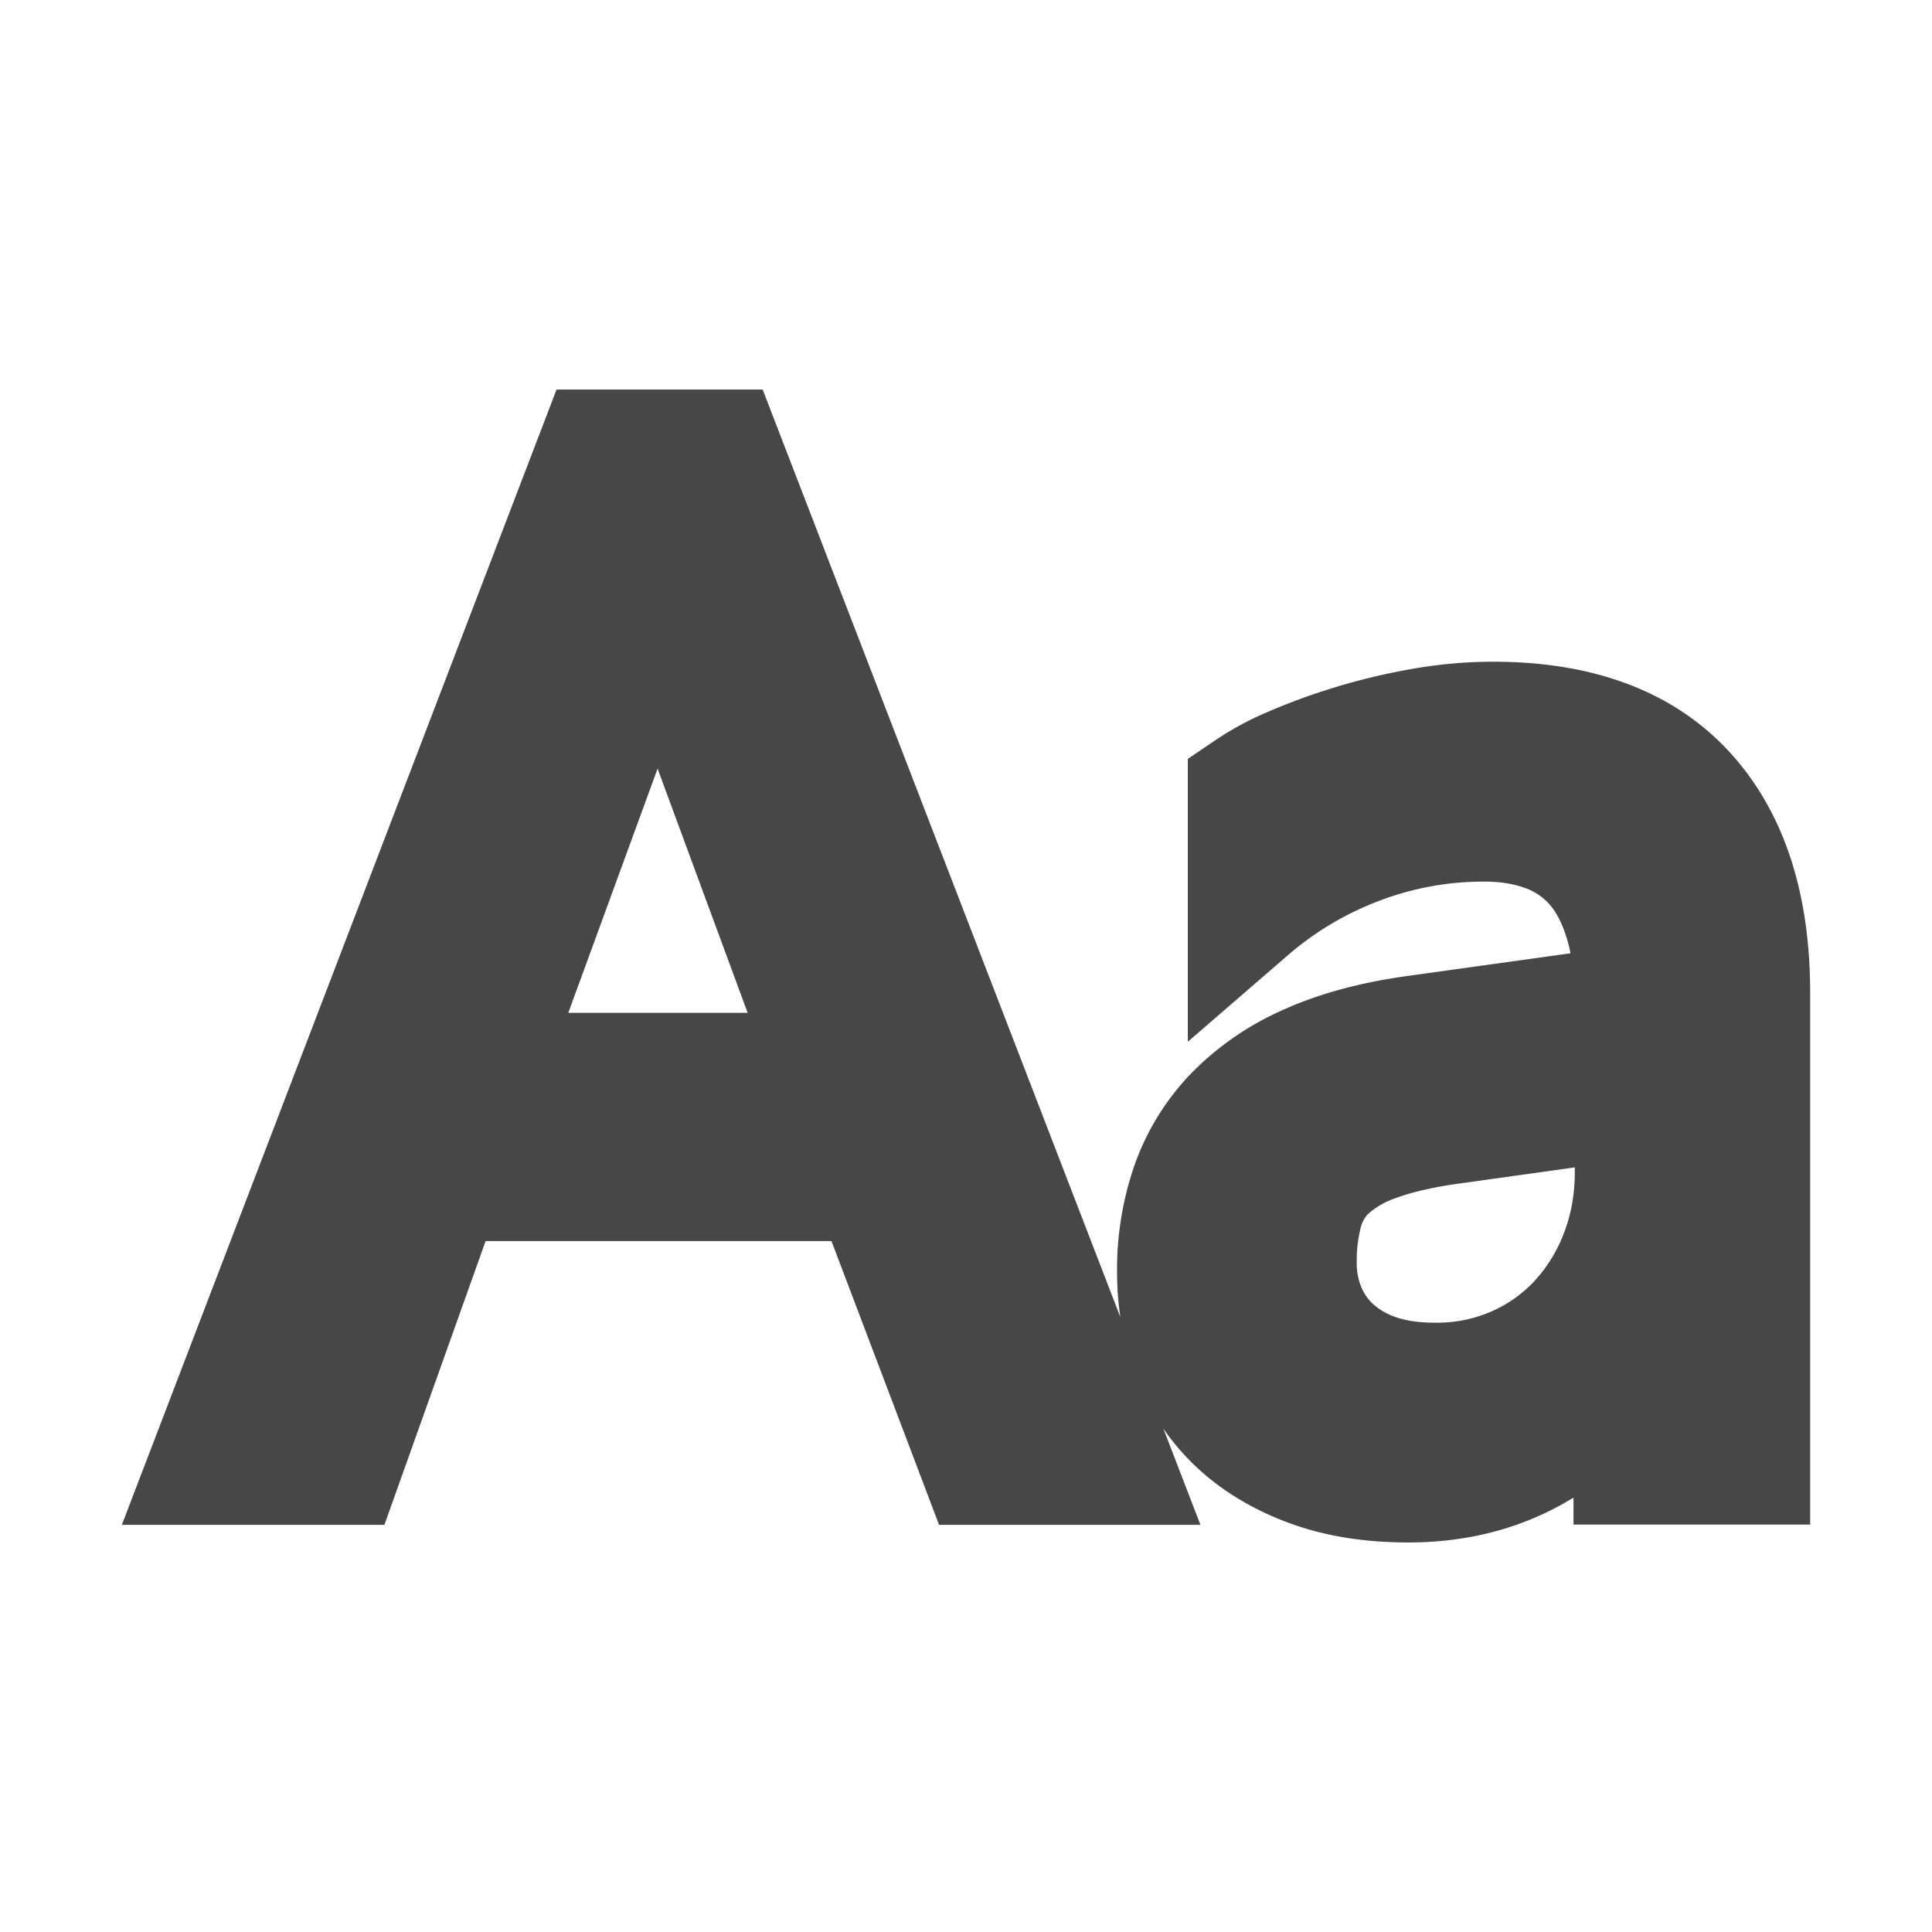 <?xml version="1.0" encoding="UTF-8" standalone="no"?>
<!-- Uploaded to: SVG Repo, www.svgrepo.com, Generator: SVG Repo Mixer Tools -->

<svg
   width="800px"
   height="800px"
   viewBox="0 0 16 16"
   fill="#000000"
   version="1.1"
   id="svg4"
   sodipodi:docname="case-sensitive.svg"
   inkscape:version="1.1 (c68e22c387, 2021-05-23)"
   xmlns:inkscape="http://www.inkscape.org/namespaces/inkscape"
   xmlns:sodipodi="http://sodipodi.sourceforge.net/DTD/sodipodi-0.dtd"
   xmlns="http://www.w3.org/2000/svg"
   xmlns:svg="http://www.w3.org/2000/svg">
  <defs
     id="defs8" />
  <sodipodi:namedview
     id="namedview6"
     pagecolor="#505050"
     bordercolor="#eeeeee"
     borderopacity="1"
     inkscape:pageshadow="0"
     inkscape:pageopacity="0"
     inkscape:pagecheckerboard="0"
     showgrid="false"
     inkscape:zoom="1.09125"
     inkscape:cx="400"
     inkscape:cy="400"
     inkscape:window-width="3440"
     inkscape:window-height="1361"
     inkscape:window-x="-9"
     inkscape:window-y="-9"
     inkscape:window-maximized="1"
     inkscape:current-layer="svg4" />
  <path
     fill-rule="evenodd"
     clip-rule="evenodd"
     d="m 7.231,9.778 0.891,2.35 h 1.091 l -3.24,-8.402 h -1.02 l -3.217,8.402 h 1.095 l 0.838,-2.35 z m -1.684,-4.599 0.044,0.135 1.318,3.574 h -2.918 l 1.307,-3.574 0.044,-0.135 0.038,-0.156 0.032,-0.152 0.021,-0.126 h 0.023 l 0.024,0.126 0.029,0.152 z M 13.531,11.19 v 0.936 h 0.96 V 8.224 c 0,-0.719 -0.18,-1.272 -0.539,-1.661 -0.359,-0.389 -0.889,-0.583 -1.588,-0.583 -0.199,0 -0.401,0.019 -0.606,0.056 a 4.875,4.875 0 0 0 -1.078,0.326 2.081,2.081 0 0 0 -0.343,0.188 v 0.984 c 0.266,-0.23 0.566,-0.411 0.904,-0.54 a 2.927,2.927 0 0 1 1.052,-0.193 c 0.188,0 0.358,0.028 0.513,0.085 a 0.98,0.98 0 0 1 0.396,0.267 c 0.109,0.121 0.193,0.279 0.252,0.472 0.059,0.193 0.088,0.427 0.088,0.7 l -1.811,0.252 c -0.344,0.047 -0.64,0.126 -0.888,0.237 a 1.947,1.947 0 0 0 -0.615,0.419 1.6,1.6 0 0 0 -0.36,0.58 2.134,2.134 0 0 0 -0.117,0.721 c 0,0.246 0.042,0.475 0.124,0.688 0.082,0.213 0.203,0.397 0.363,0.551 0.16,0.154 0.36,0.276 0.598,0.366 0.238,0.09 0.513,0.135 0.826,0.135 0.402,0 0.76,-0.092 1.075,-0.278 0.315,-0.186 0.572,-0.454 0.771,-0.806 z m -2.128,-1.743 c 0.176,-0.064 0.401,-0.114 0.674,-0.149 l 1.465,-0.205 v 0.609 c 0,0.246 -0.041,0.475 -0.123,0.688 a 1.727,1.727 0 0 1 -0.343,0.557 1.573,1.573 0 0 1 -0.524,0.372 1.63,1.63 0 0 1 -0.668,0.135 c -0.187,0 -0.353,-0.025 -0.495,-0.076 a 1.03,1.03 0 0 1 -0.357,-0.211 0.896,0.896 0 0 1 -0.22,-0.316 1.005,1.005 0 0 1 -0.076,-0.393 1.6,1.6 0 0 1 0.055,-0.44 0.739,0.739 0 0 1 0.202,-0.334 1.16,1.16 0 0 1 0.41,-0.237 z"
     id="path2"
     style="fill:#474747;stroke:#474747;stroke-opacity:1" />
</svg>
